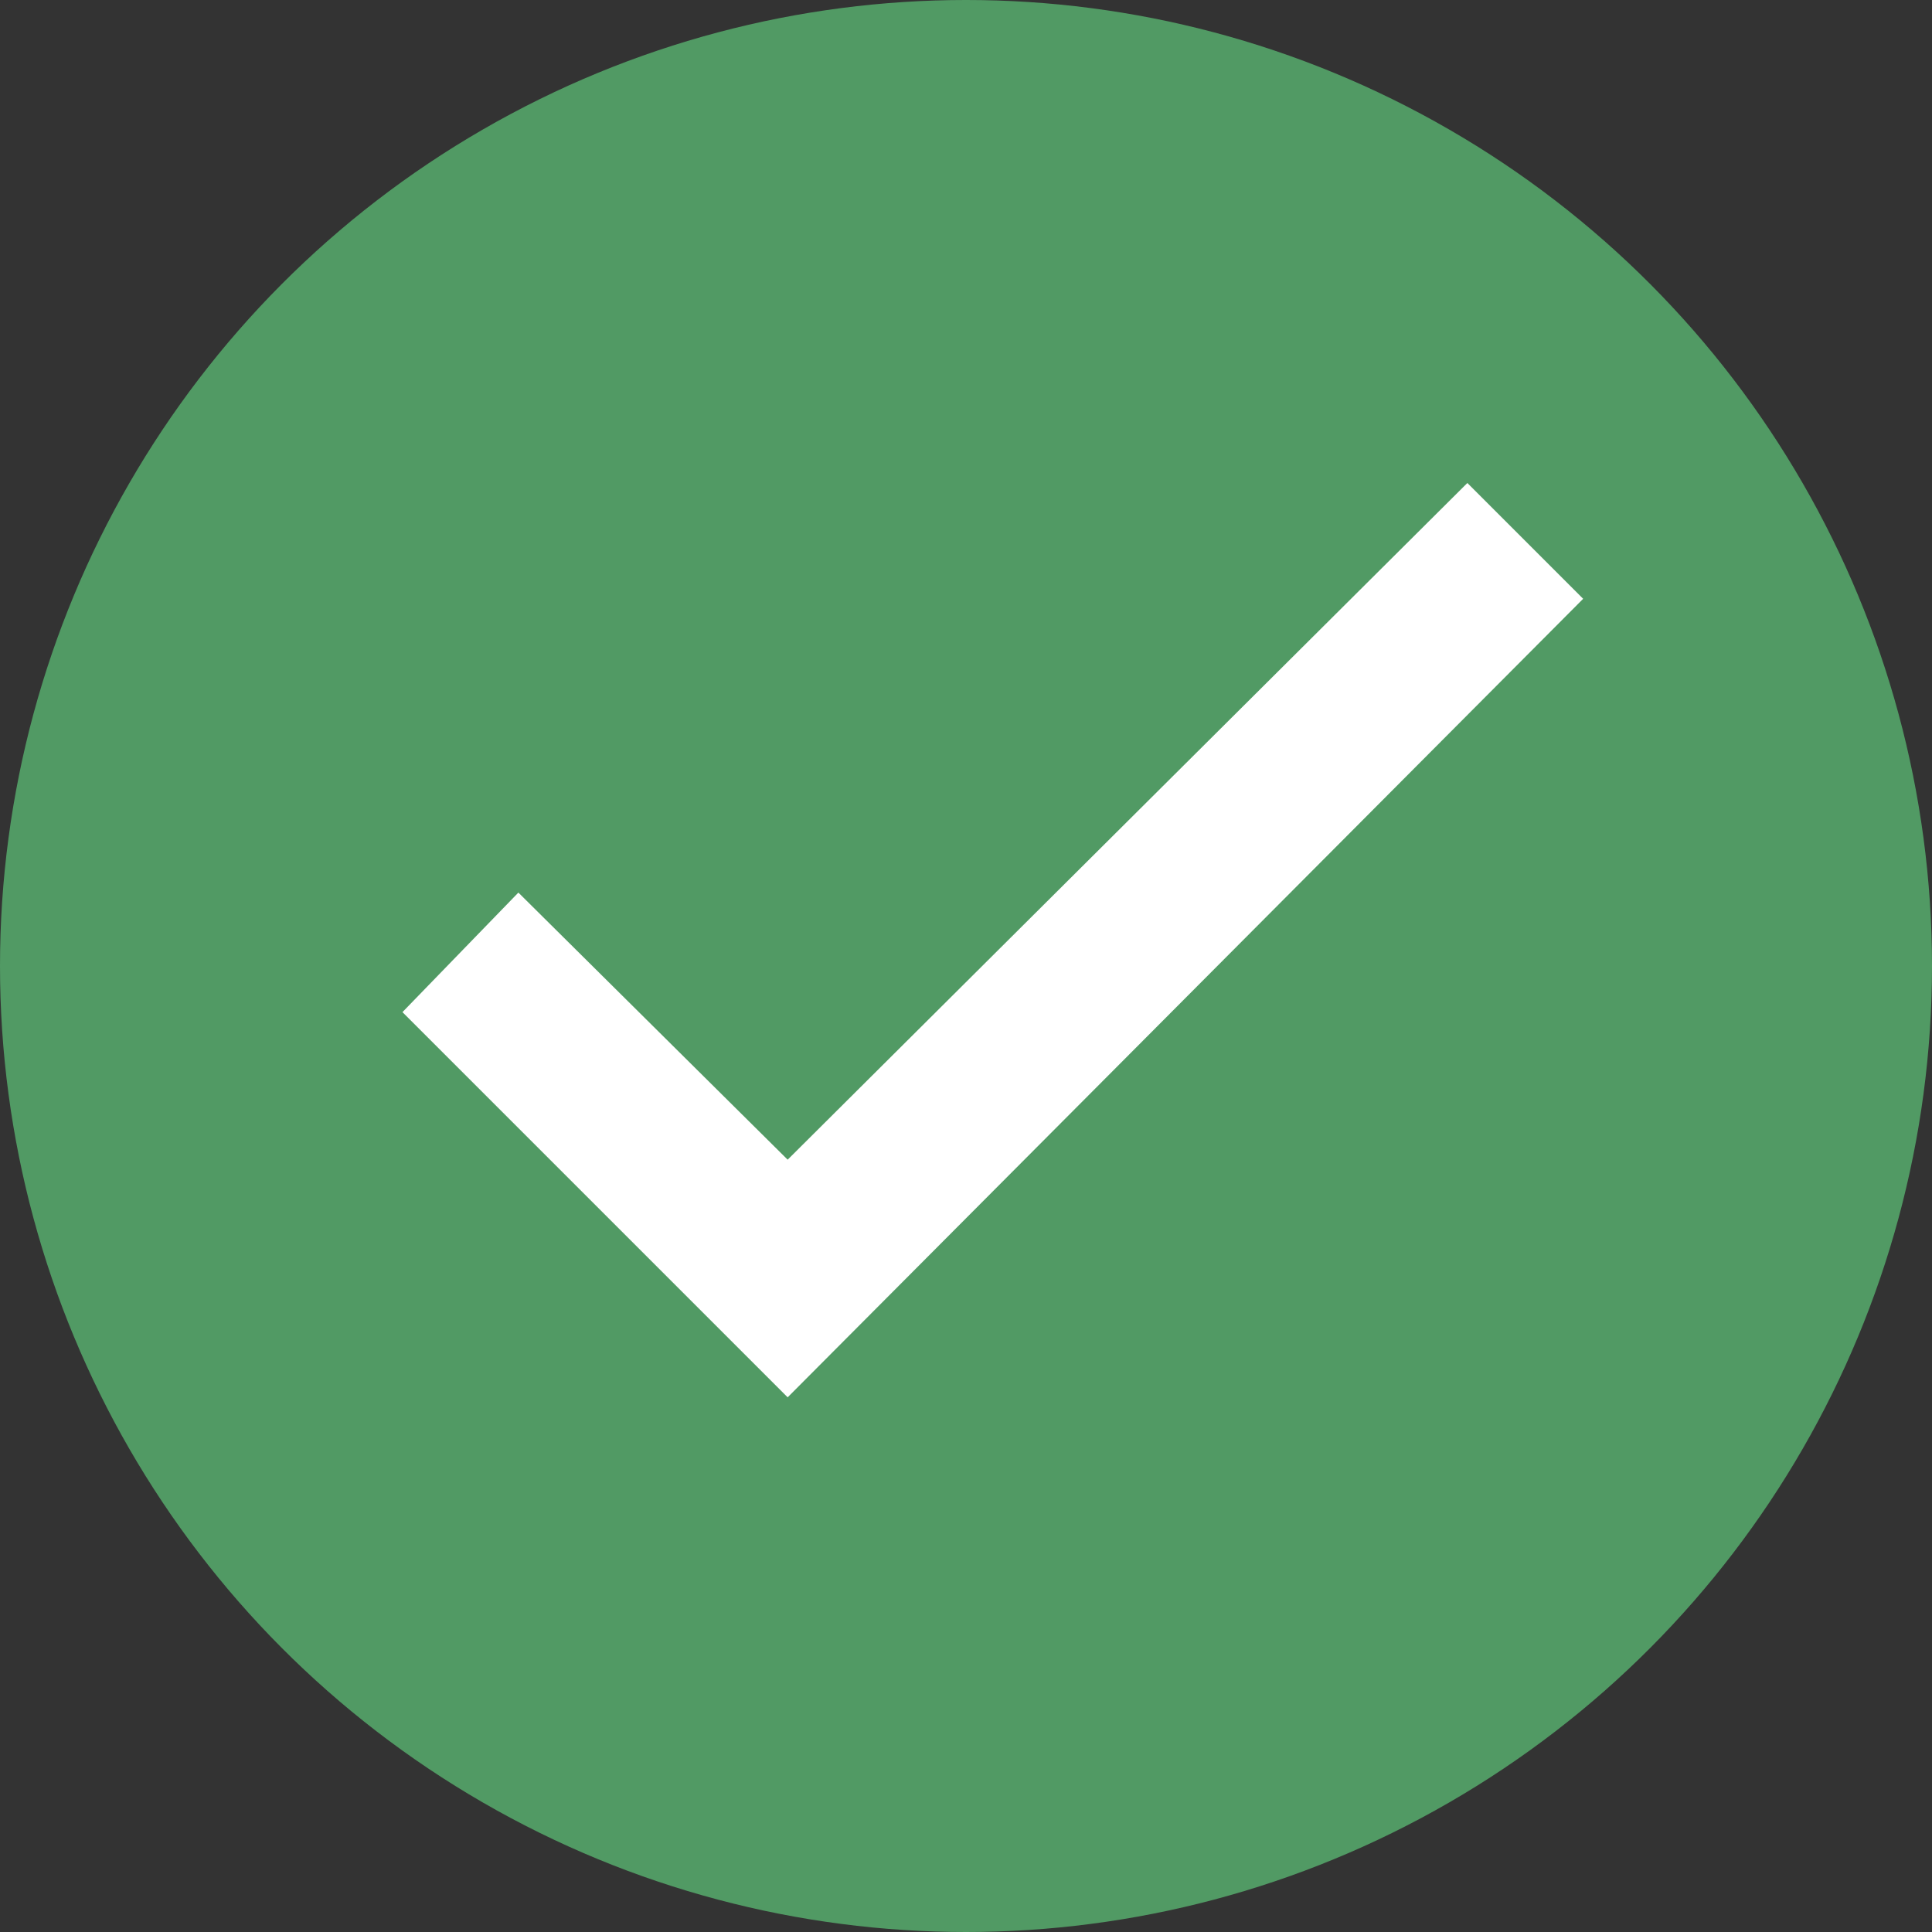 <?xml version="1.0" encoding="UTF-8"?>
<svg width="16px" height="16px" viewBox="0 0 16 16" version="1.1" xmlns="http://www.w3.org/2000/svg" xmlns:xlink="http://www.w3.org/1999/xlink">
    <rect x="0" y="0" width="16" height="16" fill="#333333" stroke="none"/>
    <title>0496DA3A-9C54-4BB7-A40B-DB678B321BD5@3x</title>
    <g id="Icons" stroke="none" stroke-width="1" fill="none" fill-rule="evenodd">
        <g id="Icon---Valid-signature" transform="translate(-4, -4)">
            <rect id="Rectangle" fill="#FFFFFF" opacity="0" x="0" y="0" width="24" height="24"></rect>
            <g id="circle-check" transform="translate(4, 4)">
                <circle id="Oval" fill="#519A64" cx="8" cy="8" r="8"></circle>
                <g id="icon-/-operation-/-checkmark" fill="#FFFFFF">
                    <polygon id="Path" points="6.523 9.604 4.293 7.392 3.333 8.382 6.523 11.572 13.111 4.959 12.152 4"></polygon>
                </g>
            </g>
        </g>
    </g>
</svg>
